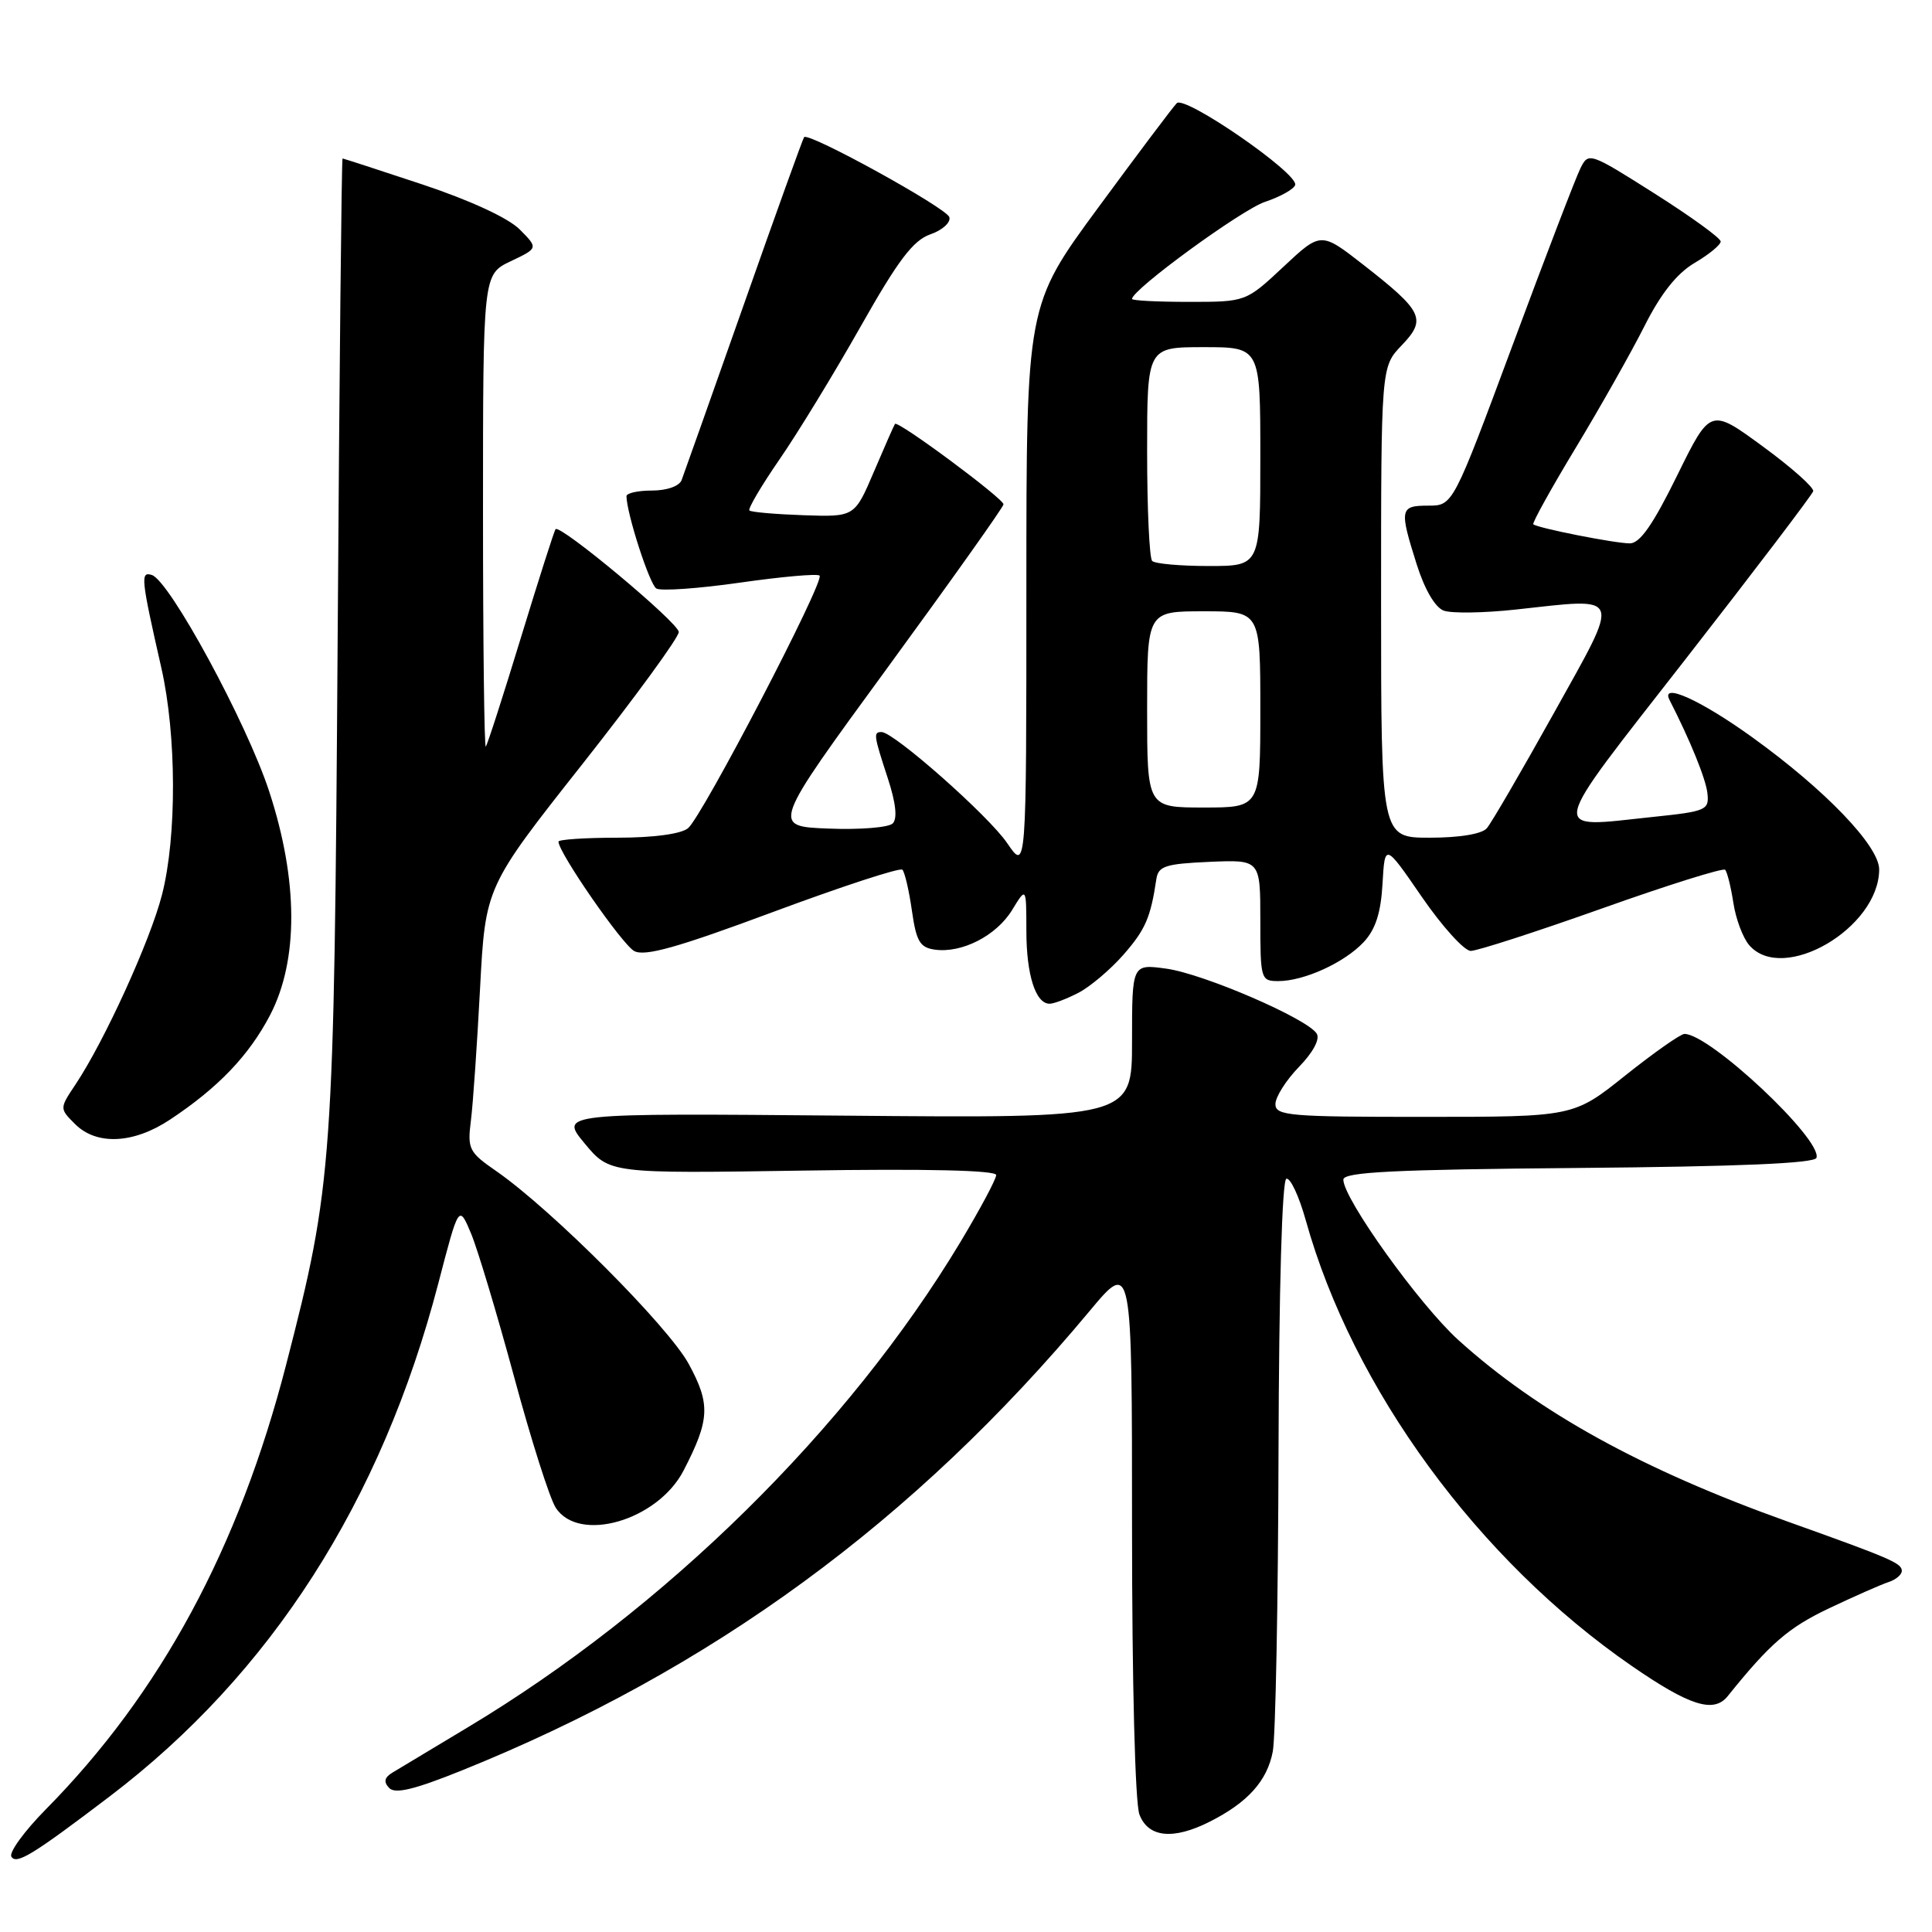 <?xml version="1.0" encoding="UTF-8" standalone="no"?>
<!DOCTYPE svg PUBLIC "-//W3C//DTD SVG 1.1//EN" "http://www.w3.org/Graphics/SVG/1.1/DTD/svg11.dtd" >
<svg xmlns="http://www.w3.org/2000/svg" xmlns:xlink="http://www.w3.org/1999/xlink" version="1.1" viewBox="0 0 256 256">
 <g >
 <path fill="currentColor"
d=" M 14.50 238.06 C 35.89 221.81 50.54 198.95 58.08 170.05 C 60.80 159.60 60.80 159.60 62.42 163.45 C 63.30 165.57 65.86 174.10 68.11 182.40 C 70.35 190.71 72.83 198.51 73.62 199.75 C 76.65 204.53 87.14 201.50 90.58 194.85 C 94.06 188.12 94.16 186.06 91.26 180.73 C 88.55 175.75 73.10 160.27 65.76 155.18 C 62.13 152.67 61.92 152.25 62.40 148.46 C 62.68 146.24 63.22 138.37 63.61 130.97 C 64.32 117.52 64.32 117.52 77.16 101.26 C 84.22 92.31 89.97 84.43 89.94 83.74 C 89.88 82.49 74.20 69.41 73.61 70.12 C 73.44 70.33 71.37 76.80 69.02 84.50 C 66.67 92.20 64.58 98.69 64.37 98.92 C 64.17 99.15 64.00 85.17 64.00 67.85 C 64.00 36.37 64.00 36.37 67.66 34.62 C 71.33 32.88 71.33 32.88 68.84 30.38 C 67.32 28.87 62.27 26.54 55.97 24.44 C 50.27 22.55 45.51 21.00 45.39 21.00 C 45.26 21.00 44.97 49.69 44.74 84.75 C 44.27 154.35 44.09 156.89 37.93 180.77 C 31.65 205.14 21.28 224.34 6.07 239.75 C 3.22 242.64 1.17 245.46 1.51 246.02 C 2.18 247.10 4.34 245.78 14.50 238.06 Z  M 160.30 241.38 C 165.34 238.84 167.91 235.97 168.65 232.09 C 169.02 230.12 169.36 212.30 169.41 192.50 C 169.47 170.69 169.88 156.38 170.45 156.19 C 170.97 156.03 172.13 158.50 173.02 161.69 C 179.25 184.01 195.85 206.70 216.22 220.75 C 223.89 226.04 227.08 227.05 228.93 224.75 C 234.52 217.79 236.98 215.66 242.34 213.12 C 245.73 211.51 249.29 209.94 250.25 209.63 C 251.21 209.32 252.00 208.65 252.00 208.15 C 252.00 207.13 250.54 206.50 236.88 201.62 C 217.60 194.73 203.82 187.13 193.24 177.56 C 188.08 172.89 178.00 158.83 178.00 156.31 C 178.00 155.30 184.62 154.97 209.17 154.76 C 230.36 154.58 240.45 154.15 240.69 153.42 C 241.49 151.01 226.57 137.00 223.20 137.00 C 222.69 137.00 219.17 139.47 215.38 142.49 C 208.50 147.99 208.50 147.99 188.75 147.99 C 170.82 148.00 169.00 147.84 169.00 146.30 C 169.00 145.36 170.40 143.15 172.11 141.38 C 173.99 139.45 174.93 137.69 174.47 136.96 C 173.25 134.98 159.45 129.02 154.53 128.35 C 150.00 127.73 150.00 127.73 150.00 137.95 C 150.00 148.17 150.00 148.17 112.08 147.83 C 74.15 147.50 74.15 147.50 77.46 151.50 C 80.78 155.50 80.78 155.50 106.39 155.11 C 122.78 154.85 132.00 155.07 132.00 155.70 C 132.00 156.24 129.86 160.24 127.25 164.59 C 112.38 189.33 88.11 213.22 61.95 228.90 C 57.30 231.69 52.83 234.38 52.00 234.88 C 50.93 235.53 50.80 236.11 51.57 236.92 C 52.36 237.74 54.90 237.13 61.18 234.60 C 94.25 221.27 121.13 201.60 144.36 173.74 C 150.00 166.97 150.00 166.97 150.00 202.42 C 150.00 223.03 150.41 238.94 150.98 240.43 C 152.14 243.49 155.46 243.83 160.30 241.38 Z  M 22.52 148.36 C 28.90 144.14 32.99 139.86 35.79 134.50 C 39.57 127.23 39.53 116.64 35.66 104.84 C 32.68 95.75 22.48 76.95 20.12 76.19 C 18.58 75.70 18.68 76.61 21.38 88.50 C 23.40 97.40 23.44 110.86 21.47 118.54 C 19.92 124.62 13.84 137.95 10.01 143.69 C 7.88 146.88 7.88 146.88 9.94 148.94 C 12.79 151.79 17.68 151.57 22.52 148.36 Z  M 142.90 131.55 C 144.44 130.75 147.11 128.50 148.84 126.53 C 151.76 123.20 152.46 121.61 153.22 116.50 C 153.48 114.76 154.41 114.46 160.26 114.20 C 167.00 113.91 167.00 113.91 167.00 121.95 C 167.00 129.76 167.07 130.00 169.38 130.00 C 172.79 130.00 178.14 127.56 180.69 124.84 C 182.26 123.16 182.97 120.98 183.19 117.11 C 183.50 111.72 183.50 111.72 188.41 118.86 C 191.12 122.79 194.03 126.00 194.88 126.00 C 195.74 126.00 203.56 123.47 212.26 120.38 C 220.96 117.28 228.31 114.98 228.59 115.25 C 228.86 115.53 229.35 117.50 229.68 119.63 C 230.00 121.76 230.95 124.29 231.79 125.25 C 236.26 130.40 248.98 122.97 249.00 115.21 C 249.00 112.10 241.86 104.66 232.18 97.69 C 225.34 92.76 219.99 90.35 221.22 92.75 C 223.95 98.08 226.03 103.19 226.24 105.10 C 226.49 107.34 226.11 107.51 219.00 108.25 C 205.10 109.71 204.81 111.11 223.43 87.23 C 232.55 75.53 240.12 65.56 240.26 65.09 C 240.39 64.61 237.38 61.93 233.56 59.14 C 226.63 54.06 226.63 54.06 222.22 63.03 C 219.03 69.52 217.30 72.00 215.96 72.00 C 214.00 72.00 203.73 69.97 203.17 69.47 C 203.00 69.31 205.52 64.75 208.79 59.34 C 212.06 53.93 216.16 46.66 217.91 43.19 C 220.08 38.89 222.19 36.23 224.54 34.84 C 226.45 33.72 228.00 32.44 228.00 32.00 C 228.00 31.55 224.06 28.70 219.25 25.65 C 210.63 20.19 210.48 20.14 209.41 22.31 C 208.81 23.51 204.76 34.06 200.42 45.75 C 192.52 67.00 192.52 67.00 189.26 67.00 C 185.49 67.00 185.40 67.44 187.72 74.78 C 188.77 78.10 190.16 80.49 191.30 80.91 C 192.32 81.29 196.61 81.23 200.83 80.77 C 215.17 79.21 214.86 78.37 205.89 94.50 C 201.60 102.20 197.61 109.06 197.01 109.75 C 196.35 110.51 193.38 111.00 189.46 111.00 C 183.00 111.00 183.00 111.00 183.00 79.80 C 183.00 48.61 183.00 48.61 185.72 45.77 C 189.06 42.29 188.57 41.27 180.67 35.10 C 175.03 30.70 175.03 30.70 170.06 35.35 C 165.09 40.00 165.09 40.00 157.54 40.00 C 153.39 40.00 150.00 39.83 150.00 39.61 C 150.00 38.38 164.53 27.77 167.64 26.74 C 169.68 26.06 171.47 25.05 171.62 24.50 C 172.03 22.97 157.00 12.60 155.93 13.67 C 155.42 14.18 150.74 20.41 145.51 27.52 C 136.00 40.45 136.00 40.45 136.00 77.96 C 136.00 115.46 136.00 115.46 133.45 111.71 C 130.99 108.09 118.44 97.00 116.81 97.00 C 115.71 97.00 115.76 97.39 117.64 103.13 C 118.71 106.40 118.93 108.47 118.29 109.11 C 117.75 109.65 113.92 109.96 109.77 109.79 C 102.23 109.50 102.23 109.50 117.58 88.50 C 126.02 76.95 132.95 67.20 132.97 66.83 C 133.00 66.08 118.95 55.66 118.59 56.17 C 118.46 56.35 117.21 59.20 115.80 62.50 C 113.24 68.50 113.24 68.50 106.47 68.27 C 102.75 68.14 99.53 67.86 99.30 67.64 C 99.08 67.42 100.88 64.37 103.29 60.87 C 105.71 57.37 110.54 49.45 114.03 43.28 C 119.01 34.47 120.99 31.85 123.28 31.05 C 124.87 30.50 126.01 29.47 125.79 28.77 C 125.42 27.55 107.14 17.48 106.55 18.17 C 106.39 18.35 102.79 28.34 98.56 40.36 C 94.32 52.38 90.61 62.85 90.32 63.61 C 90.01 64.42 88.37 65.00 86.39 65.00 C 84.53 65.00 83.01 65.34 83.01 65.75 C 83.05 68.09 86.07 77.43 86.97 77.98 C 87.56 78.34 92.55 77.99 98.07 77.20 C 103.59 76.41 108.33 75.99 108.60 76.27 C 109.31 76.98 93.03 108.24 91.16 109.75 C 90.22 110.51 86.56 111.00 81.81 111.00 C 77.51 111.00 74.00 111.24 74.00 111.52 C 74.00 112.97 82.45 125.17 84.04 126.02 C 85.44 126.77 89.79 125.55 102.44 120.84 C 111.56 117.45 119.27 114.93 119.57 115.24 C 119.88 115.55 120.45 117.99 120.83 120.65 C 121.41 124.73 121.89 125.55 123.85 125.83 C 127.44 126.34 132.03 123.99 134.11 120.58 C 135.99 117.50 135.99 117.50 136.00 123.32 C 136.00 129.18 137.22 133.00 139.08 133.00 C 139.64 133.00 141.36 132.35 142.90 131.55 Z  M 152.00 94.00 C 152.00 81.00 152.00 81.00 159.50 81.00 C 167.00 81.00 167.00 81.00 167.00 94.00 C 167.00 107.00 167.00 107.00 159.50 107.00 C 152.00 107.00 152.00 107.00 152.00 94.00 Z  M 152.67 74.33 C 152.30 73.97 152.00 67.44 152.00 59.83 C 152.00 46.00 152.00 46.00 159.50 46.00 C 167.00 46.00 167.00 46.00 167.00 60.50 C 167.00 75.00 167.00 75.00 160.17 75.00 C 156.41 75.00 153.03 74.70 152.67 74.33 Z "/>
</g>
</svg>